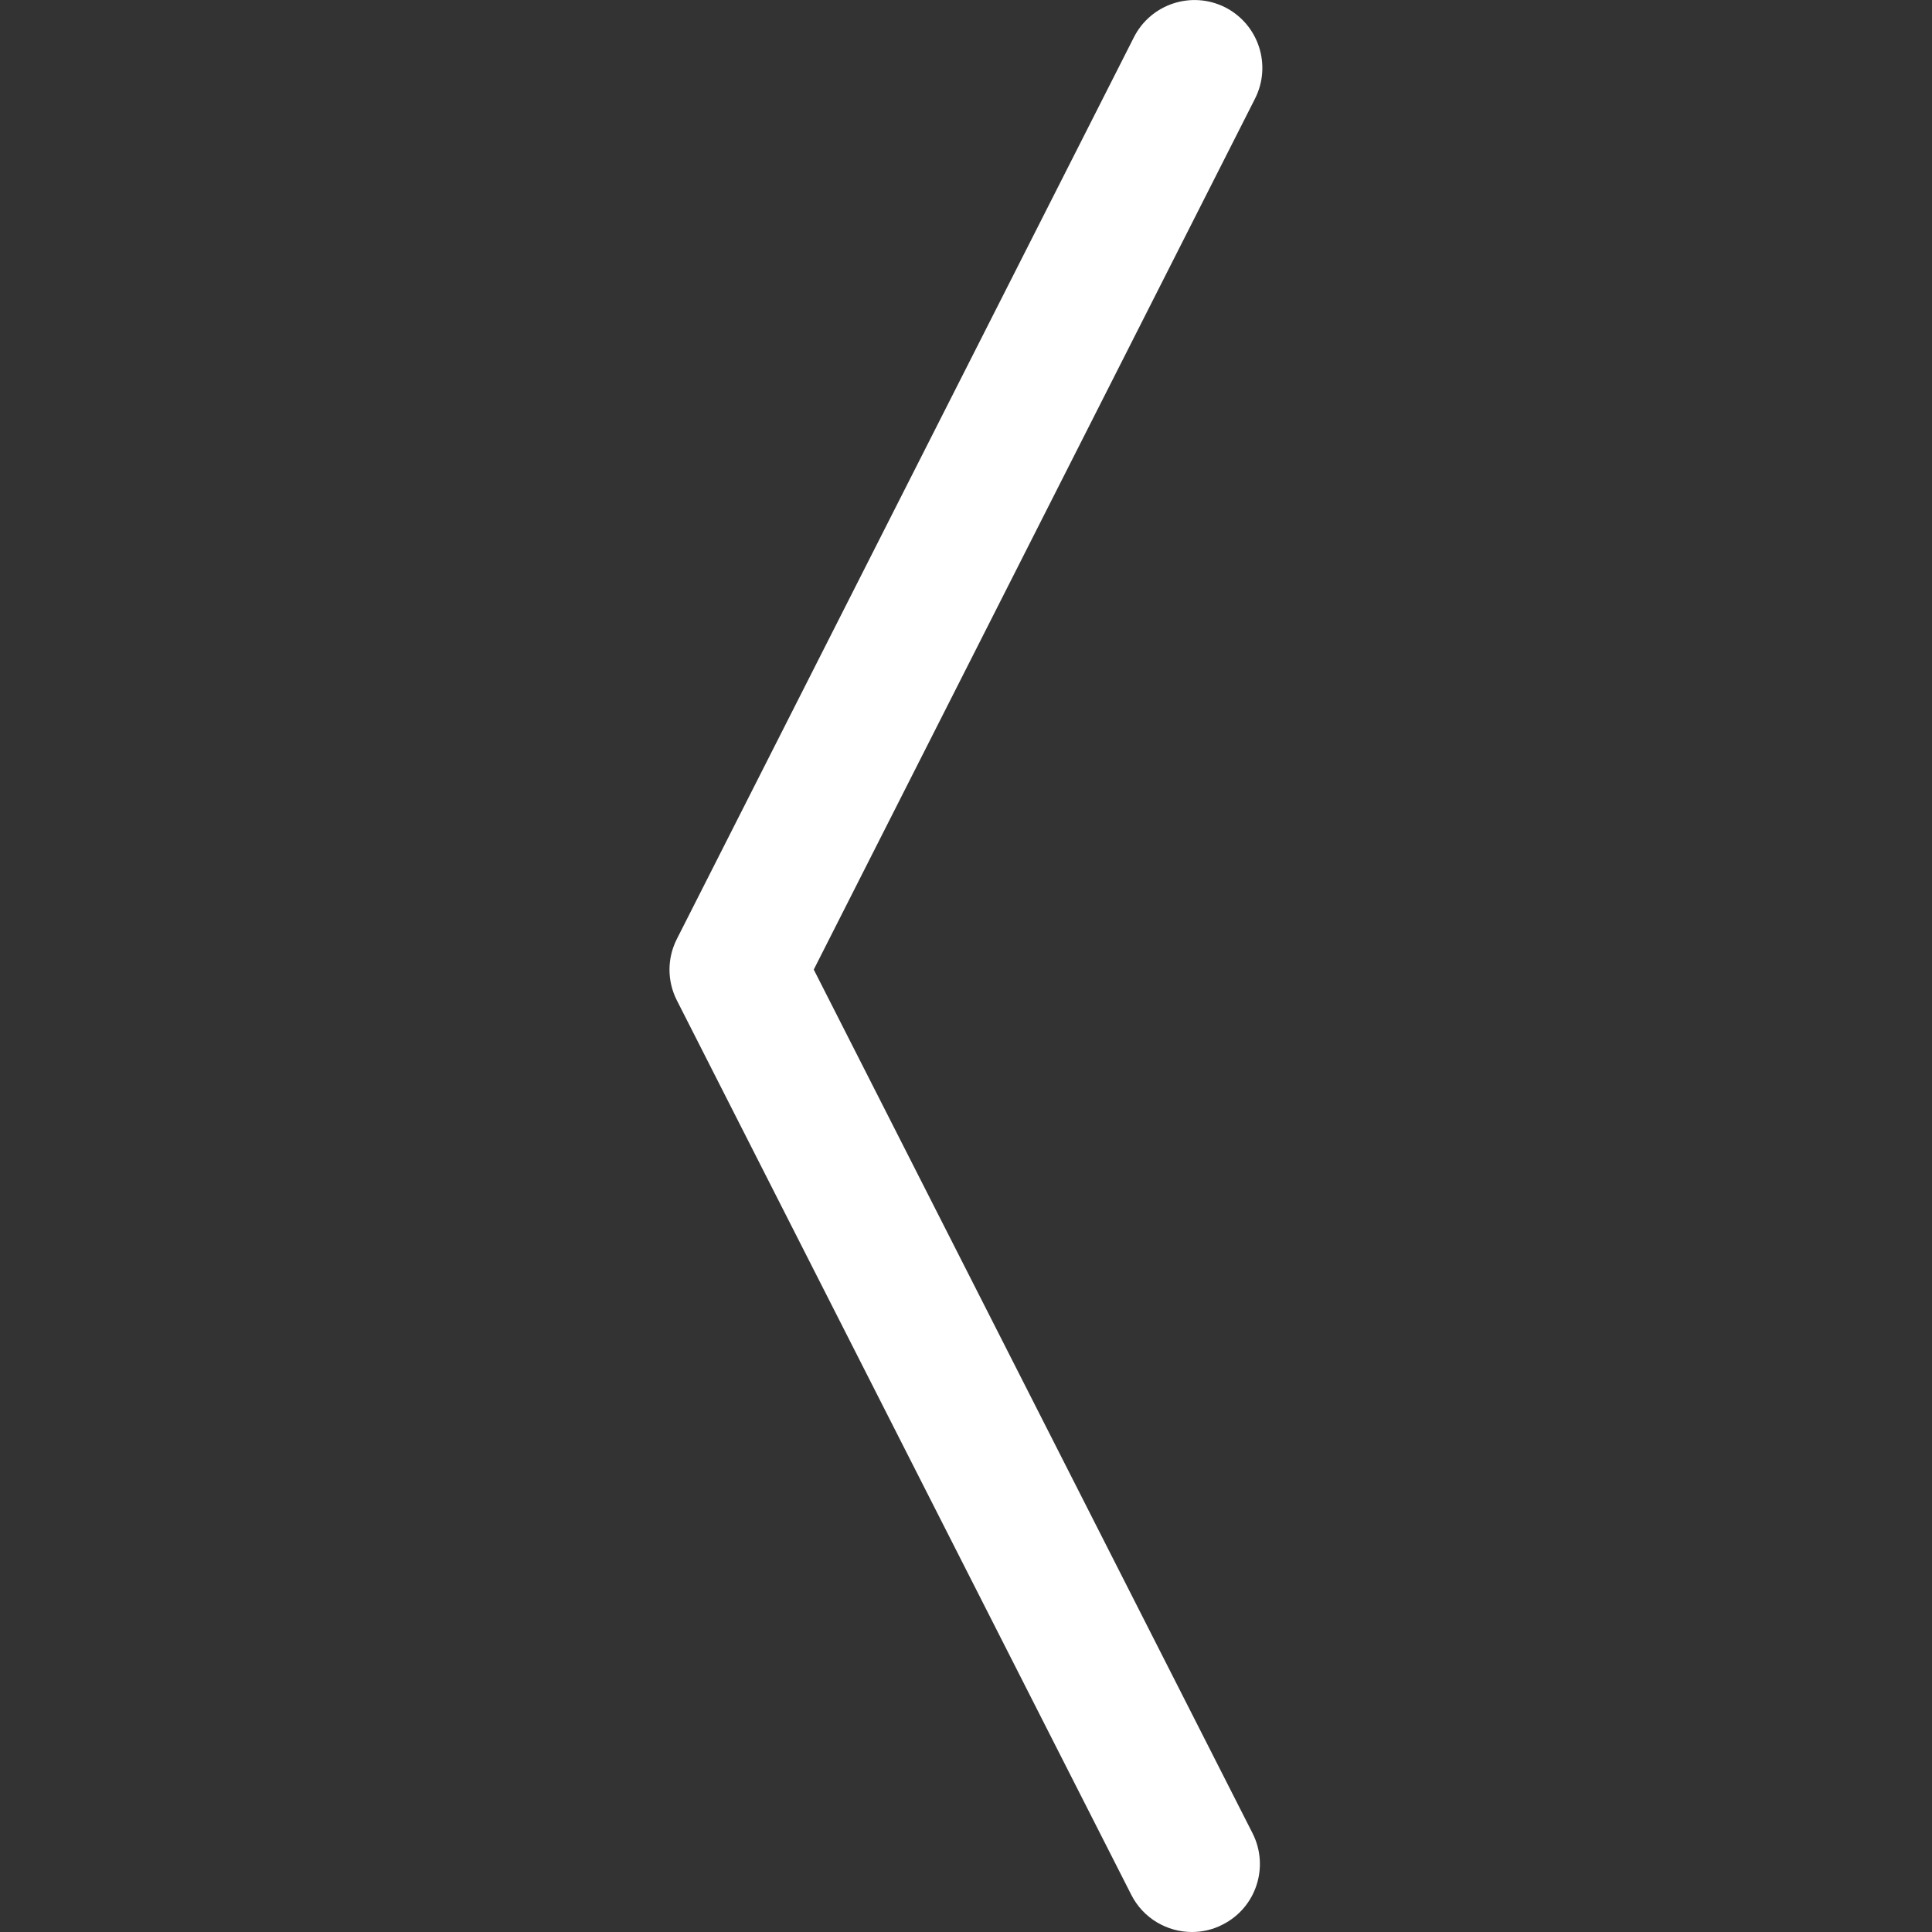 <?xml version="1.0" encoding="utf-8"?>
<!-- Generator: Adobe Illustrator 16.0.0, SVG Export Plug-In . SVG Version: 6.00 Build 0)  -->
<!DOCTYPE svg PUBLIC "-//W3C//DTD SVG 1.1//EN" "http://www.w3.org/Graphics/SVG/1.1/DTD/svg11.dtd">
<svg version="1.1" id="Layer_1" xmlns="http://www.w3.org/2000/svg" xmlns:xlink="http://www.w3.org/1999/xlink" x="0px" y="0px"
	 width="20px" height="20px" viewBox="0 0 20 20" enable-background="new 0 0 20 20" xml:space="preserve">
<rect x="0" y="0" width="20" height="20" fill="#333333" stroke="none"/>
<g id="chevron-right-thick">
	<path fill="#FFFFFF" d="M7.007,9.72l4.731-9.334c0.175-0.346,0.598-0.485,0.945-0.31c0.346,0.176,0.484,0.599,0.309,0.945
		l-4.568,9.016l4.542,8.94c0.176,0.347,0.038,0.771-0.309,0.946C12.555,19.976,12.446,20,12.339,20
		c-0.257,0-0.504-0.141-0.628-0.385l-4.704-9.259C6.905,10.156,6.905,9.92,7.007,9.72z"/>
</g>
</svg>
